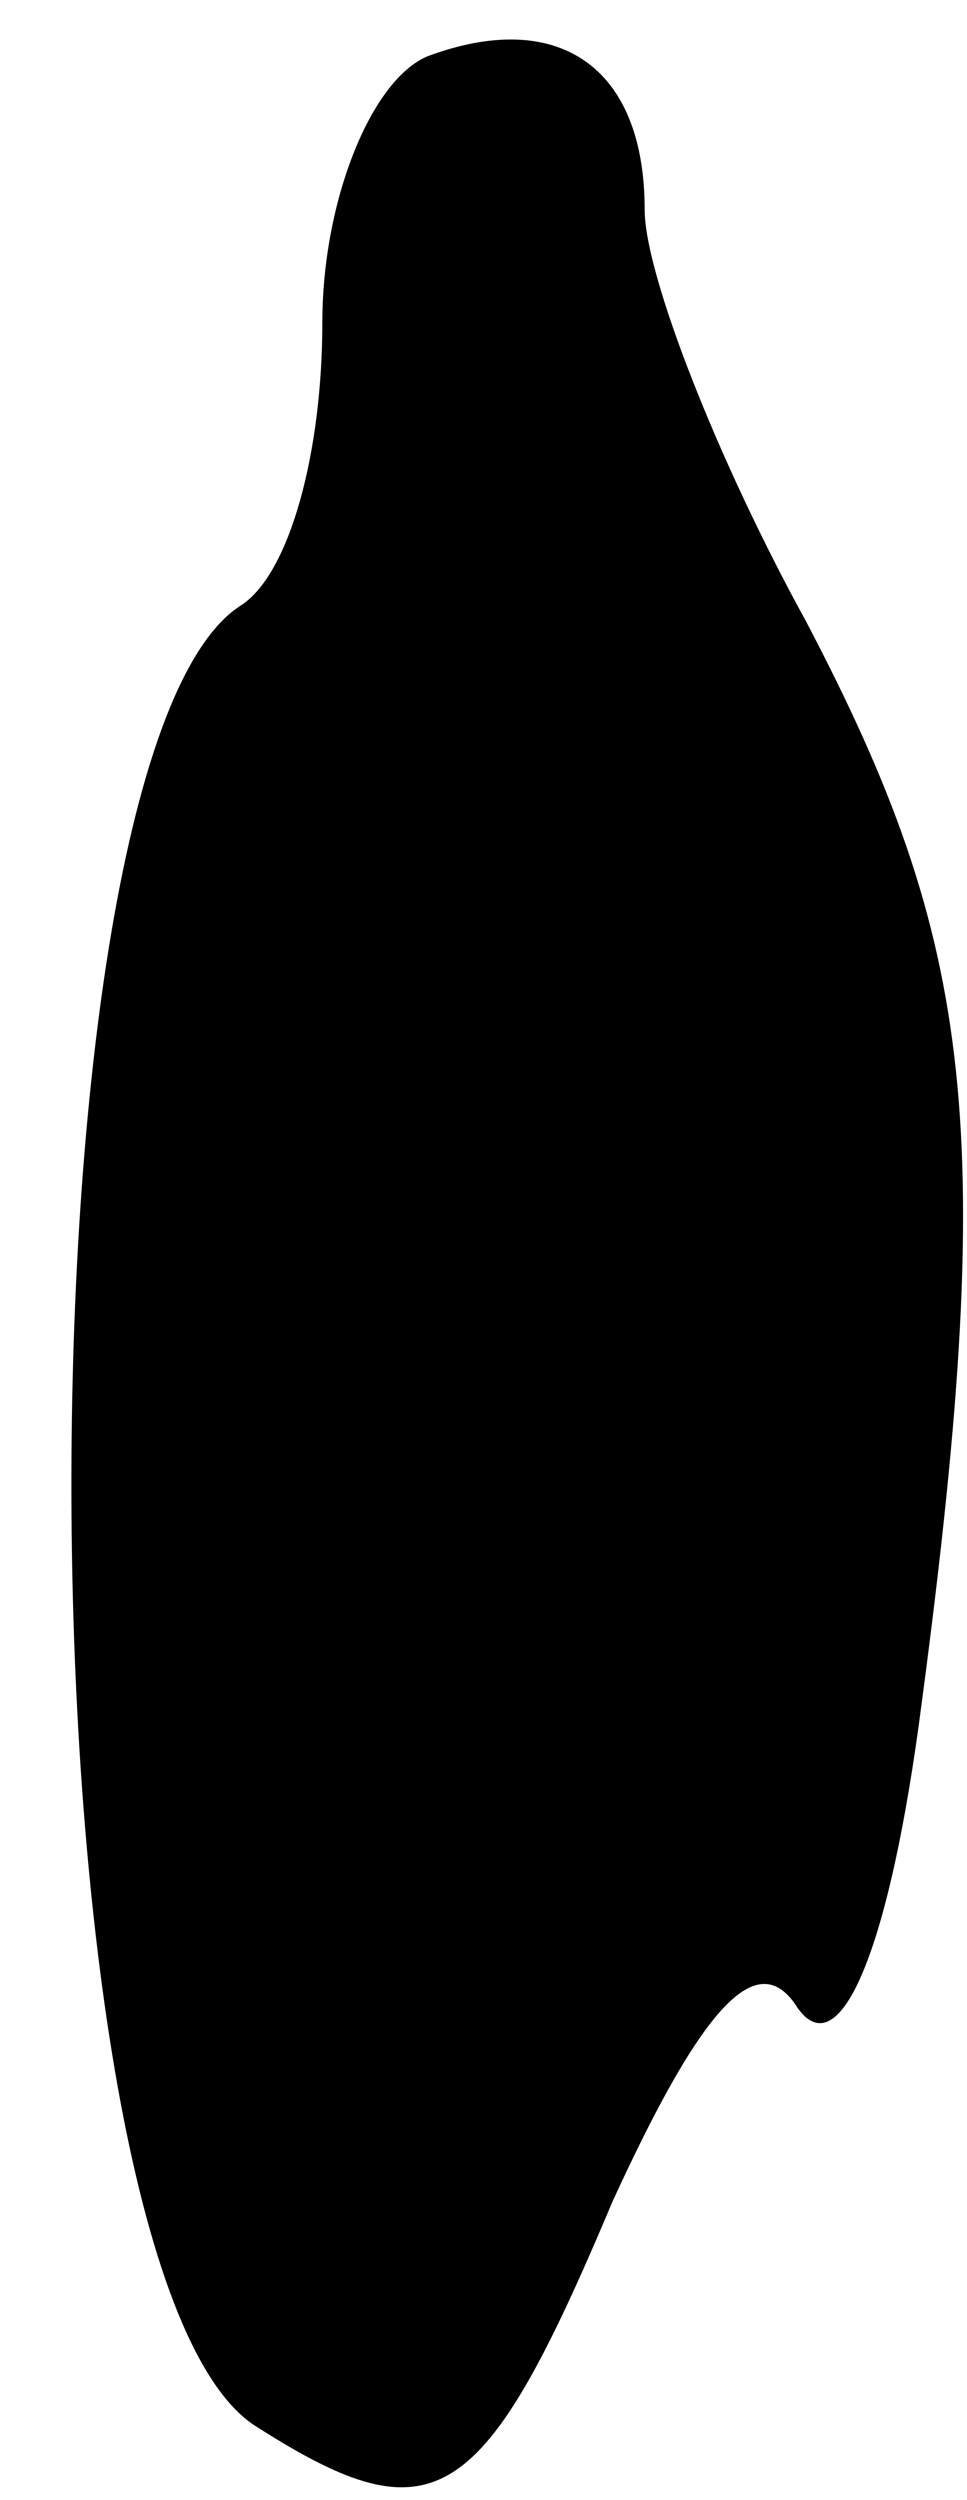 <?xml version="1.0" standalone="no"?>
<!DOCTYPE svg PUBLIC "-//W3C//DTD SVG 20010904//EN"
 "http://www.w3.org/TR/2001/REC-SVG-20010904/DTD/svg10.dtd">
<svg version="1.0" xmlns="http://www.w3.org/2000/svg"
 width="12pt" height="31pt" viewBox="0 0 12 31"
 preserveAspectRatio="xMidYMid meet">
<g transform="translate(0,31) scale(0.1,-0.1)"
fill="#000000" stroke="none">
<path fill="#000000" stroke="none" d="M53 303 c-7 -3 -13 -18 -13 -33 0 -16
-4 -31 -10 -35 -29 -18 -28 -208 2 -226 22 -14 28 -10 44 28 11 24 18 32 23
24 5 -7 11 6 15 35 10 74 7 97 -14 137 -11 20 -20 43 -20 51 0 18 -11 25 -27
19z"/>
</g>
</svg>
